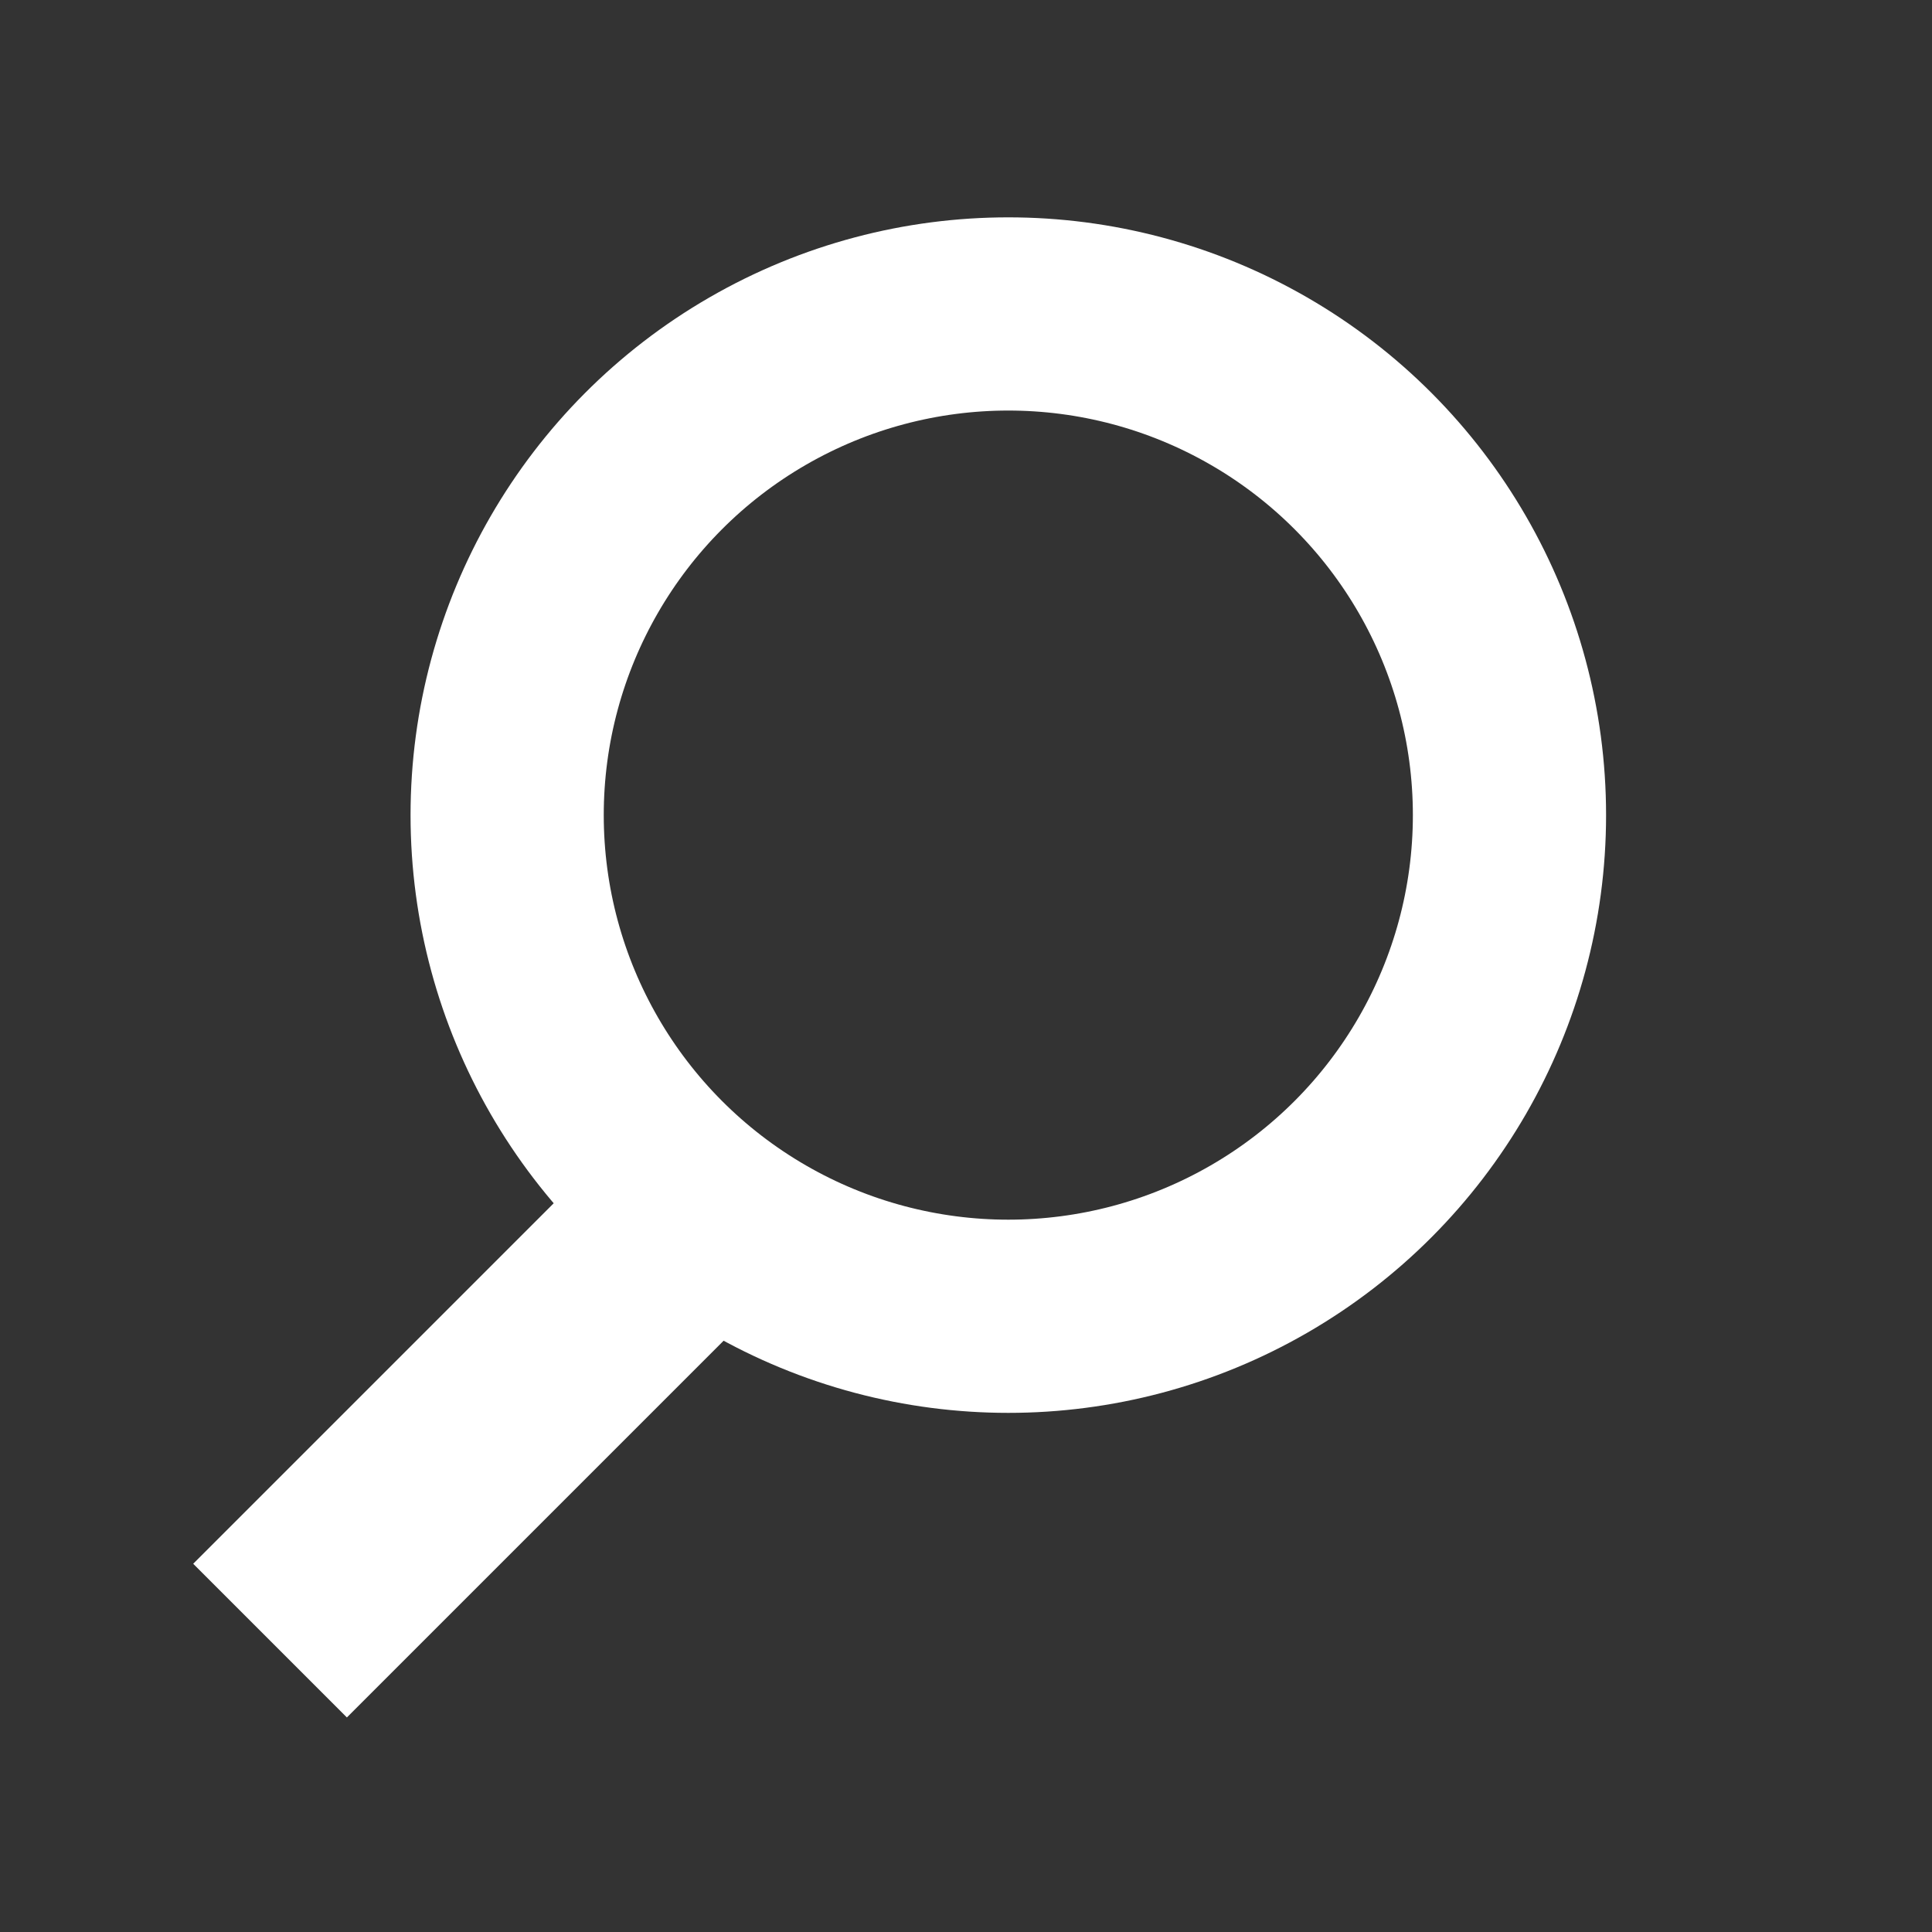 <svg viewBox="-2 -2 20 20" aria-hidden="true">
  <rect x="-2" y="-2" width="20" height="20" fill="#333333" stroke="none"/>
  <g fill="none" fill-rule="evenodd">
    <path fill="#FFFFFF" d="M0 14.188L4.719 9.469l1.591 1.591-4.719 4.719z"/>
    <circle stroke="#FFFFFF" stroke-width="2" cx="8.438" cy="6.438" r="5.188"/>
  </g>
</svg>

